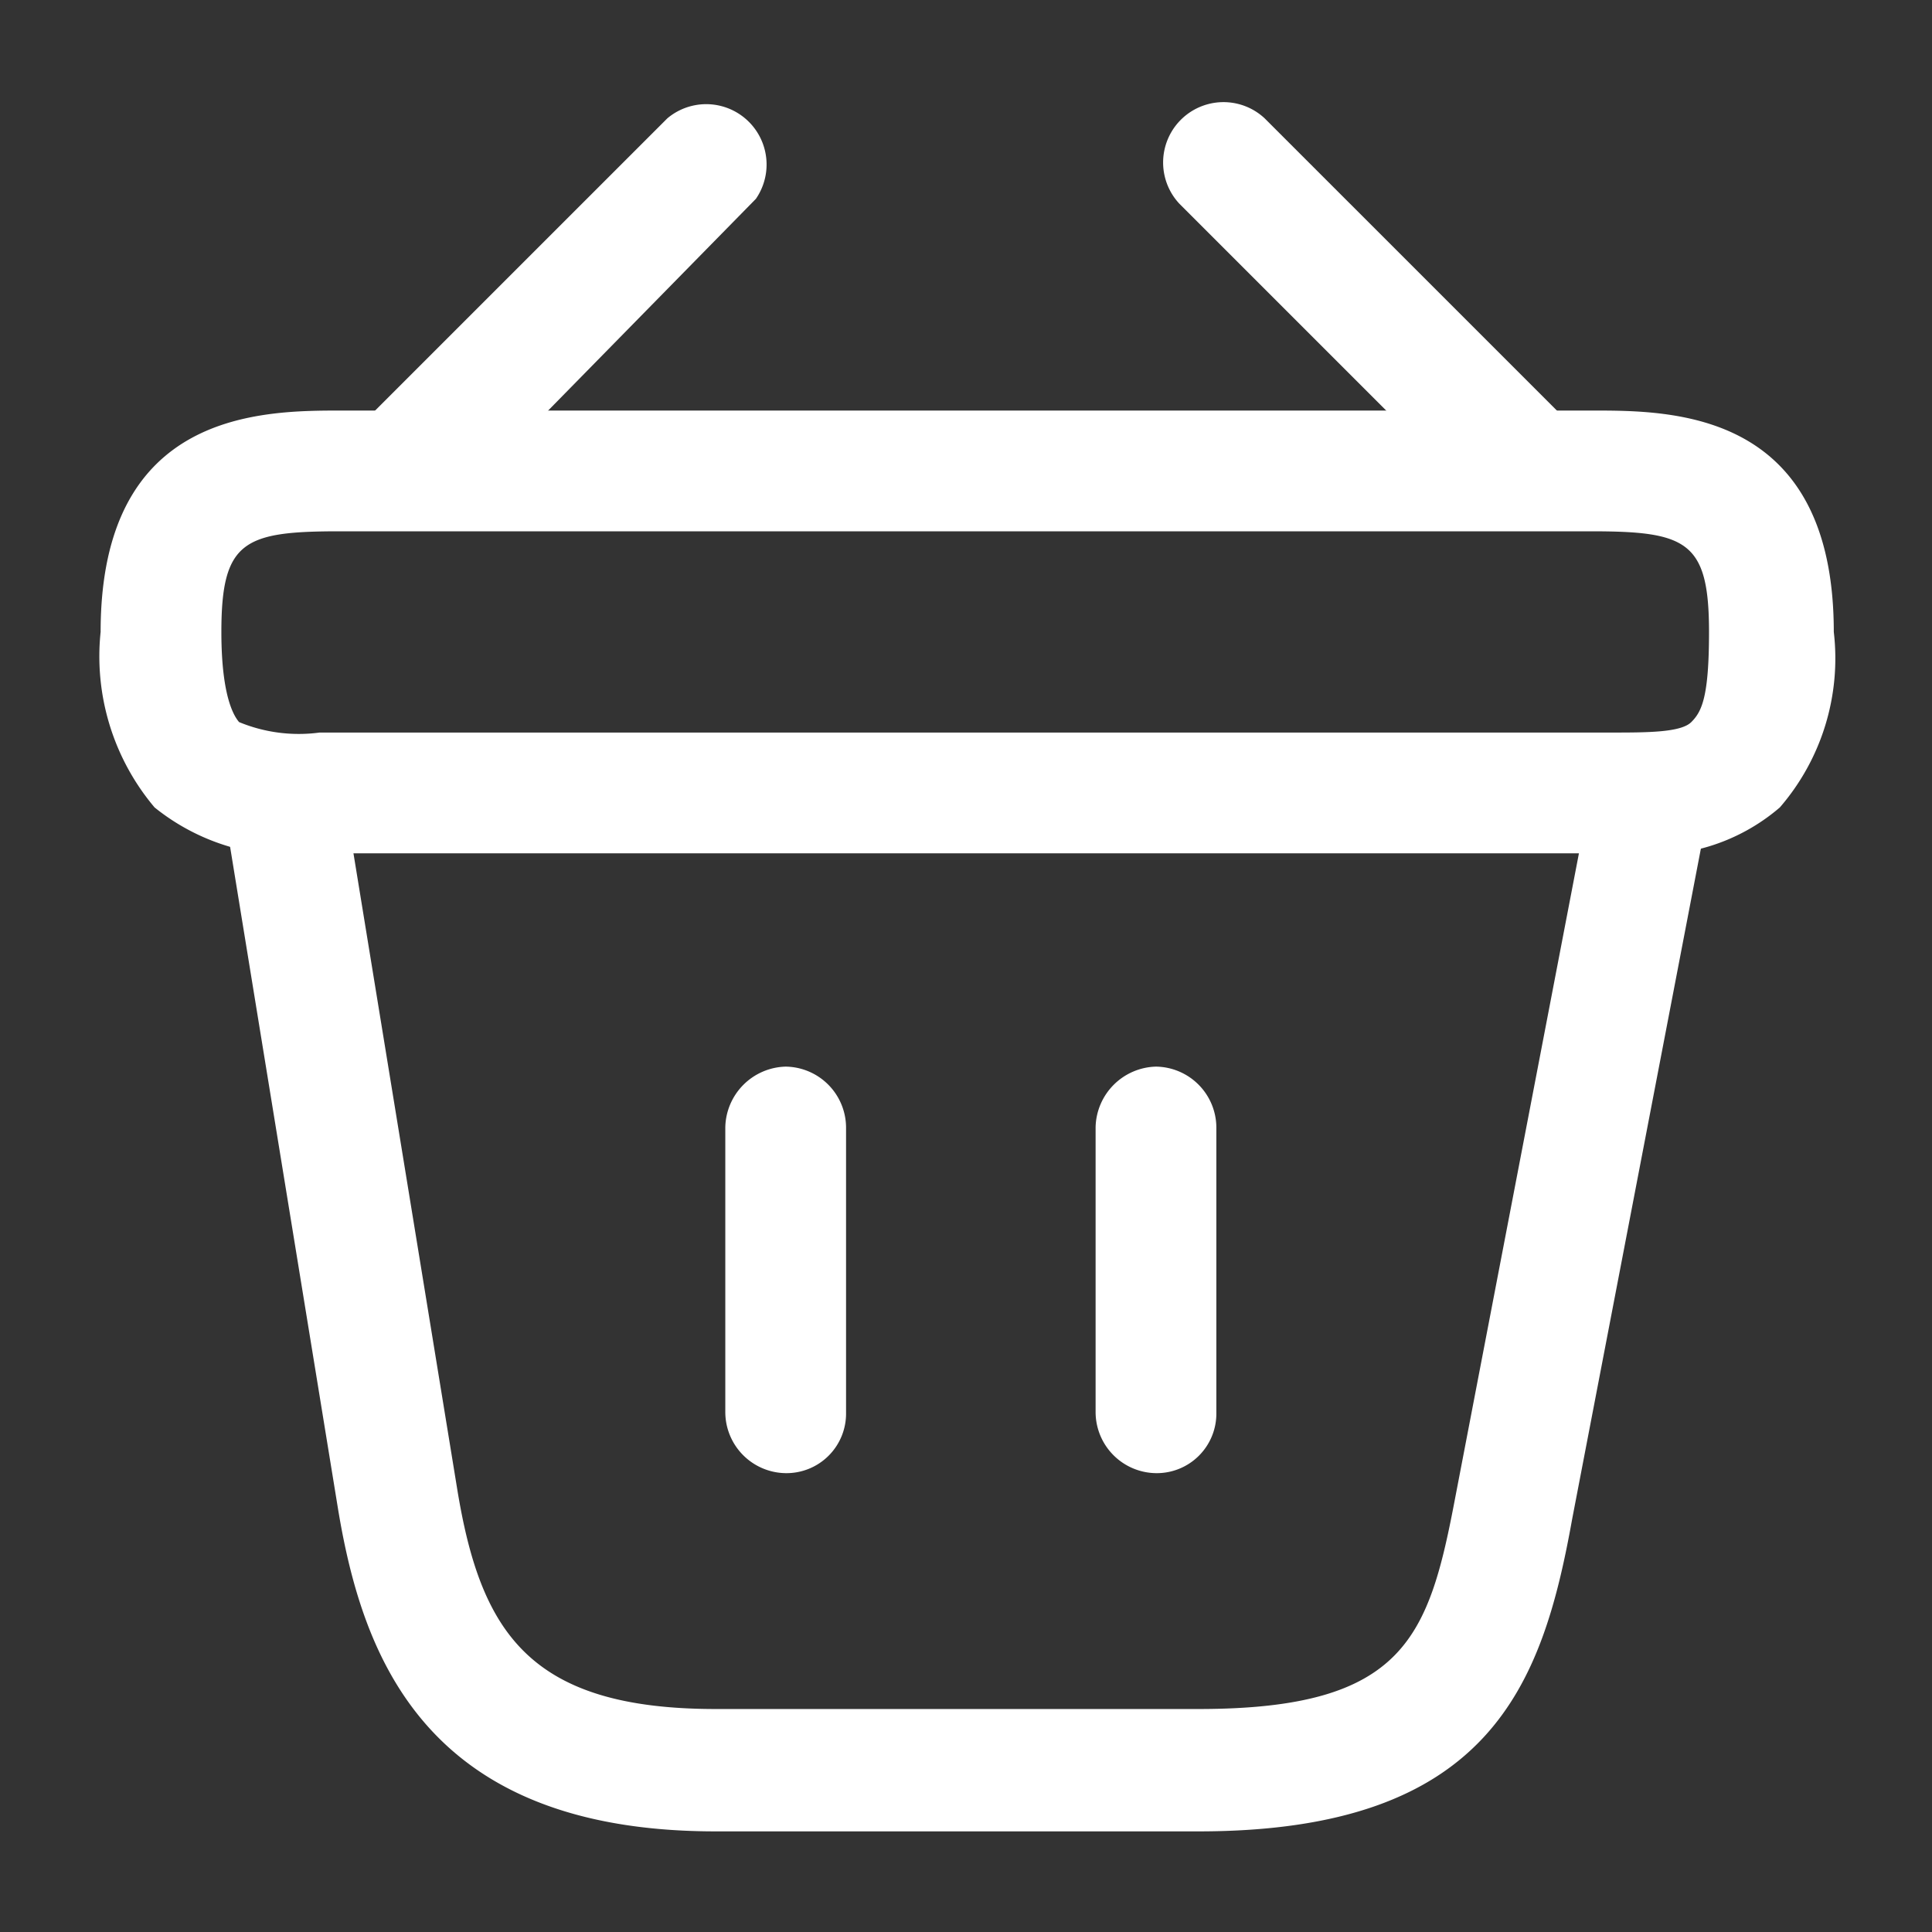 <svg id="Layer_1" data-name="Layer 1" xmlns="http://www.w3.org/2000/svg" viewBox="0 0 24 24"><rect x="0" y="0" width="24" height="24" fill="#333333" stroke="none"/><defs><style>.cls-1{fill:#fff;}.cls-2{fill:none;}</style></defs><g id="vuesax_outline_bag" data-name="vuesax outline bag"><g id="bag"><path id="Vector" class="cls-1" d="M18.08,19.17a.75.75,0,0,1-.53-1.28l3.63-3.63a.75.75,0,0,1,1.1,1l0,0L18.61,19A.75.75,0,0,1,18.08,19.17Z" transform="translate(-12.89 -12.79)"/><path id="Vector-2" class="cls-1" d="M31.7,19.17a.71.71,0,0,1-.53-.22l-3.63-3.63a.75.75,0,0,1,1.06-1.06l3.63,3.63a.75.75,0,0,1-.53,1.28Z" transform="translate(-12.89 -12.79)"/><path id="Vector-3" class="cls-1" d="M33.1,23.39H16.89a2.7,2.7,0,0,1-2.08-.57,2.91,2.91,0,0,1-.67-2.18c0-2.75,2-2.75,3-2.75H32.67c1,0,3,0,3,2.75A2.83,2.83,0,0,1,35,22.82,2.44,2.44,0,0,1,33.1,23.39Zm-16-1.5H32.9c.45,0,.87,0,1-.13s.22-.31.22-1.12c0-1.13-.28-1.25-1.47-1.25H17.11c-1.19,0-1.47.12-1.47,1.25,0,.81.16,1.05.22,1.12a1.94,1.94,0,0,0,1,.13Z" transform="translate(-12.89 -12.79)"/><path id="Vector-4" class="cls-1" d="M22.65,31.09a.76.76,0,0,1-.75-.75V26.79a.77.77,0,0,1,.75-.75.76.76,0,0,1,.75.75v3.55a.74.74,0,0,1-.75.75Z" transform="translate(-12.89 -12.79)"/><path id="Vector-5" class="cls-1" d="M27.25,31.09a.76.76,0,0,1-.75-.75V26.79a.77.77,0,0,1,.75-.75.76.76,0,0,1,.75.75v3.55a.74.74,0,0,1-.75.75Z" transform="translate(-12.89 -12.79)"/><path id="Vector-6" class="cls-1" d="M27.78,35.54h-6c-3.58,0-4.38-2.13-4.69-4l-1.41-8.65a.76.76,0,0,1,.65-.84.74.74,0,0,1,.83.6l1.41,8.64c.29,1.77.89,2.73,3.21,2.73h6c2.57,0,2.86-.9,3.19-2.64l1.68-8.75a.74.74,0,0,1,.86-.59h0a.74.74,0,0,1,.59.87h0l-1.68,8.75C32.05,33.72,31.4,35.54,27.78,35.54Z" transform="translate(-12.89 -12.79)"/><path id="Vector-7" class="cls-2" d="M12.89,12.79h24v24h-24Z" transform="translate(-12.89 -12.79)"/></g></g></svg>